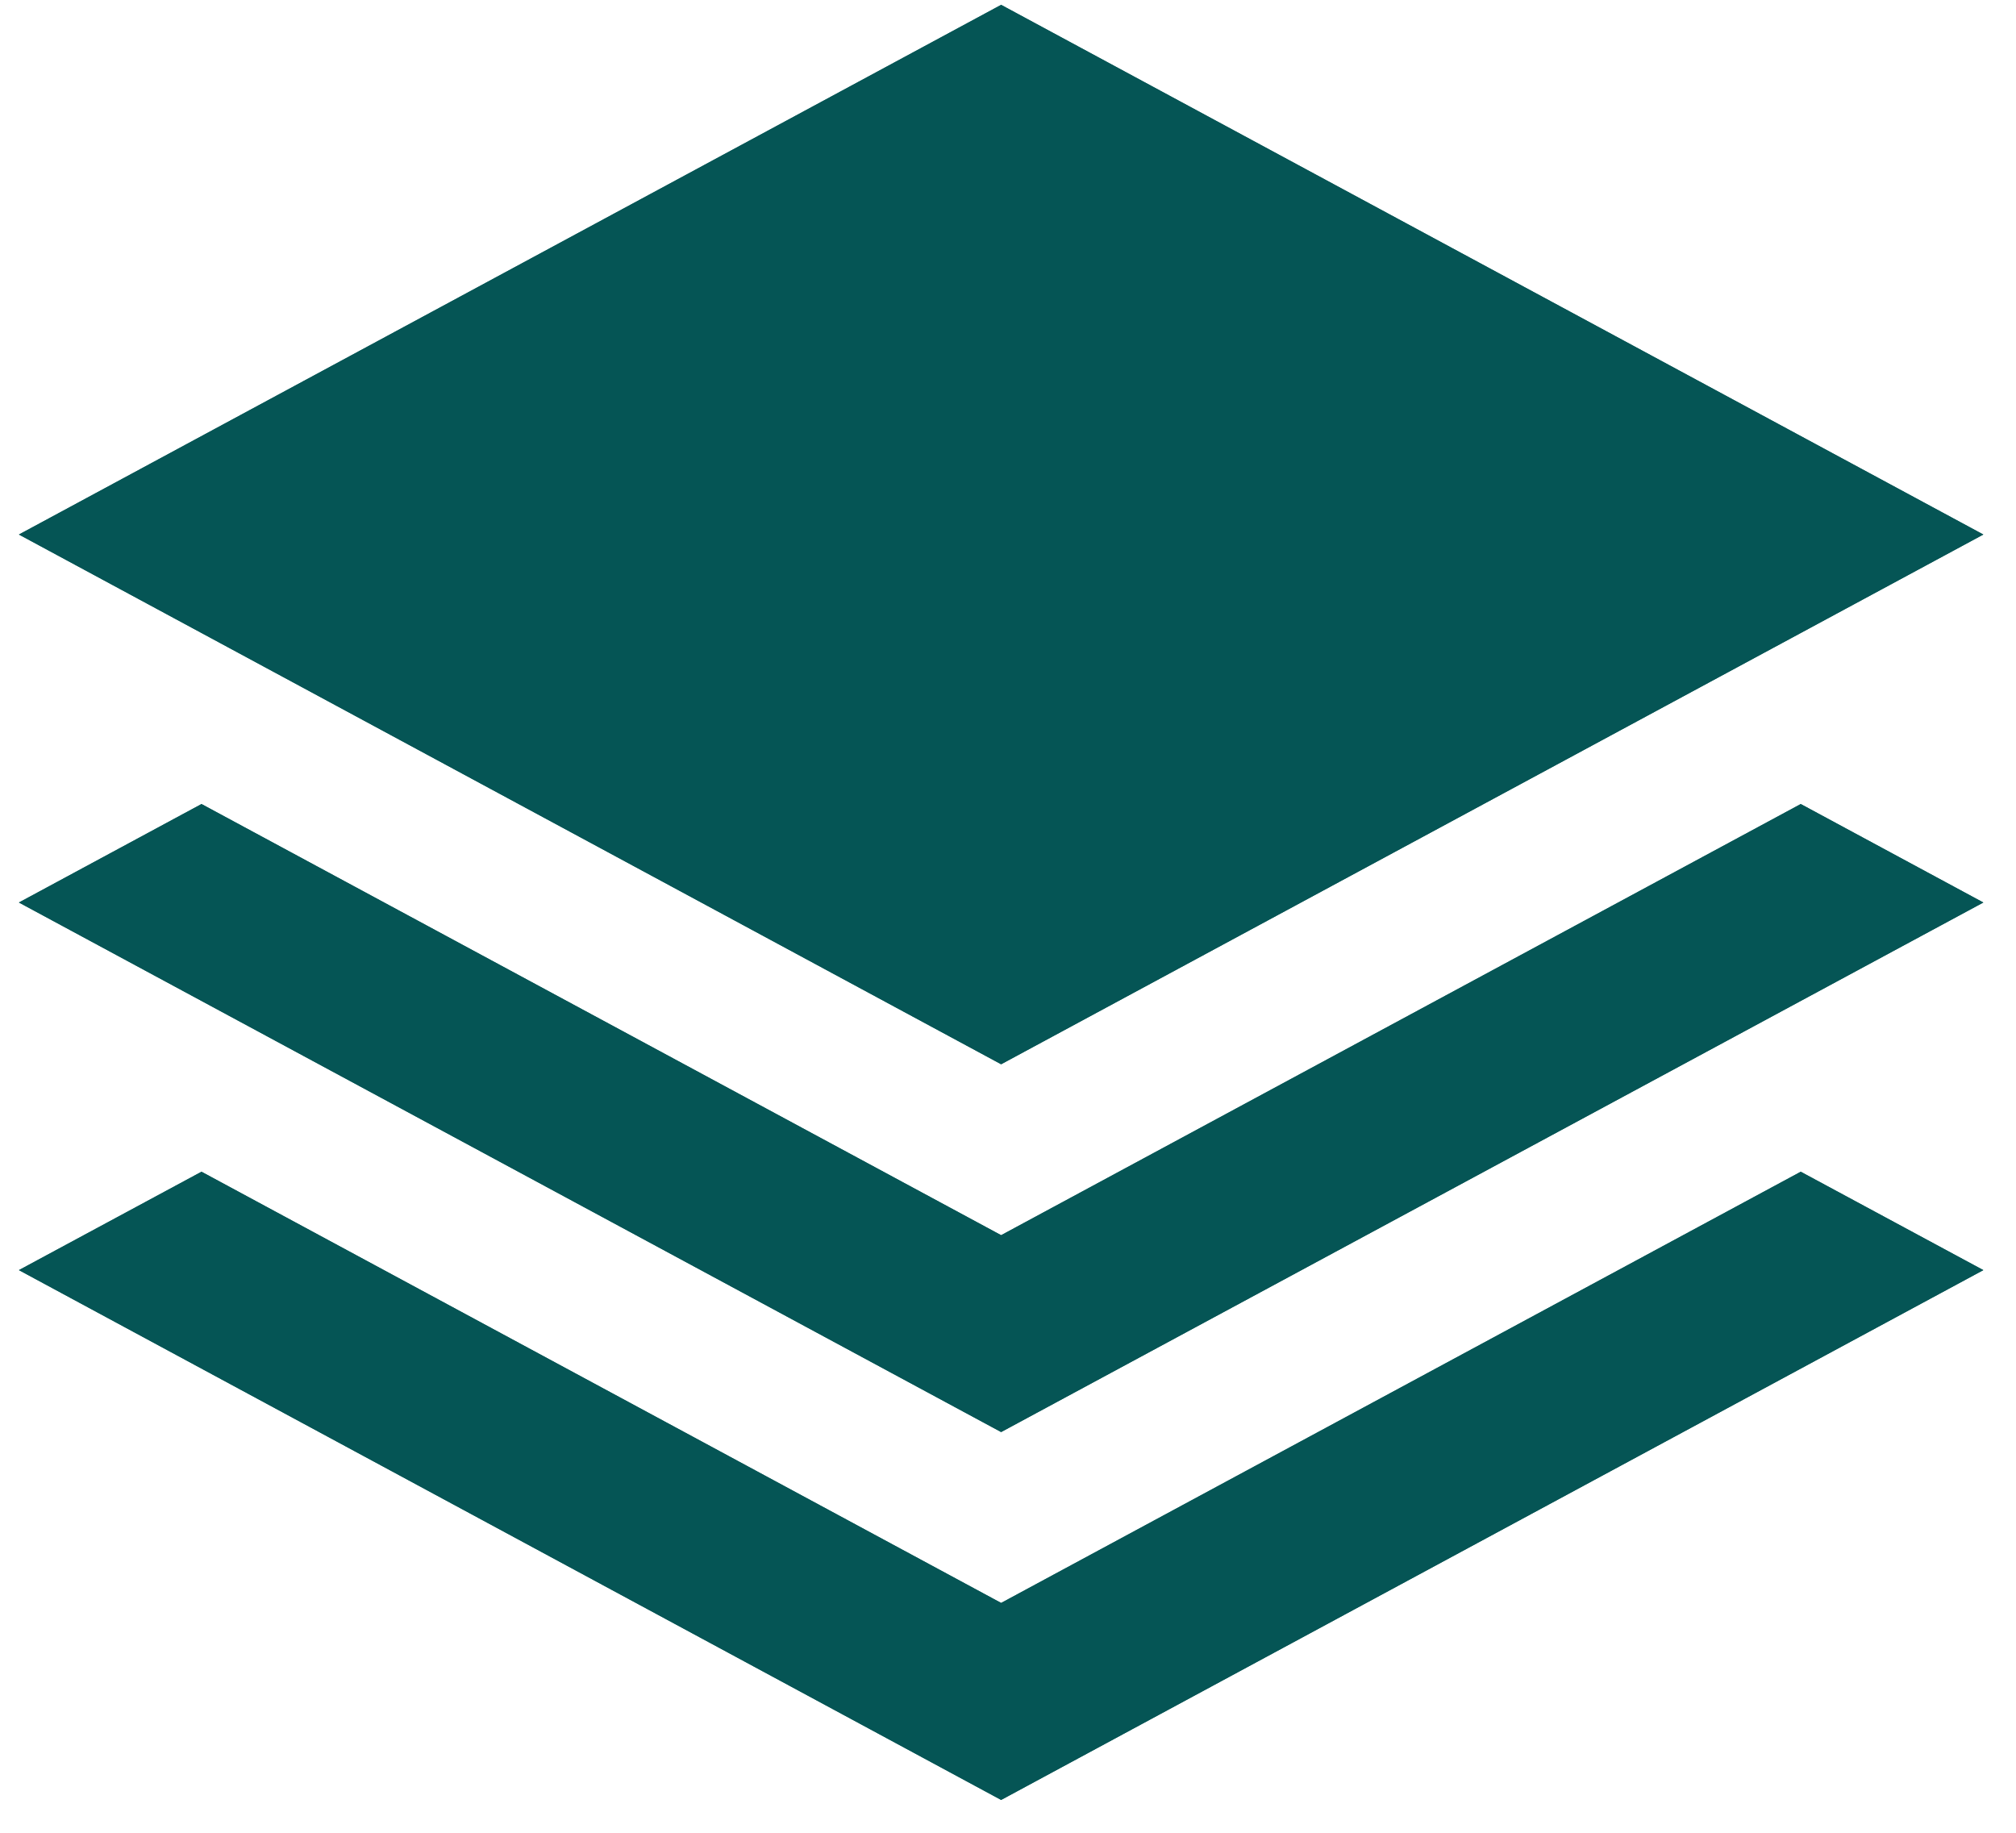 <svg xmlns="http://www.w3.org/2000/svg" xmlns:xlink="http://www.w3.org/1999/xlink" xmlns:avocode="https://avocode.com/" width="44" height="40" version="1.1" style=""><rect id="backgroundrect" width="100%" height="100%" x="0" y="0" fill="none" stroke="none"/><defs/><desc>Generated with Avocode.</desc><g style="" class="currentLayer"><g id="svg_1" class="selected" fill-opacity="1" fill="#055555"><title>icon</title><path d="M43.287,11.666l-21.437,11.561l-21.437,-11.561l21.437,-11.56zM39.302,17.548l3.985,2.149l-21.437,11.557l-21.437,-11.557l3.985,-2.149l17.452,9.41zM39.302,25.573l3.985,2.147l-21.437,11.563l-21.437,-11.563l3.985,-2.147l17.452,9.411z" fill="#055555" fill-opacity="1" id="svg_2"/><path d="M43.287,11.666l-21.437,11.561l-21.437,-11.561l21.437,-11.56zM39.302,17.548l3.985,2.149l-21.437,11.557l-21.437,-11.557l3.985,-2.149l17.452,9.41zM39.302,25.573l3.985,2.147l-21.437,11.563l-21.437,-11.563l3.985,-2.147l17.452,9.411z" fill="#055555" fill-opacity="1" id="svg_3"/></g></g></svg>